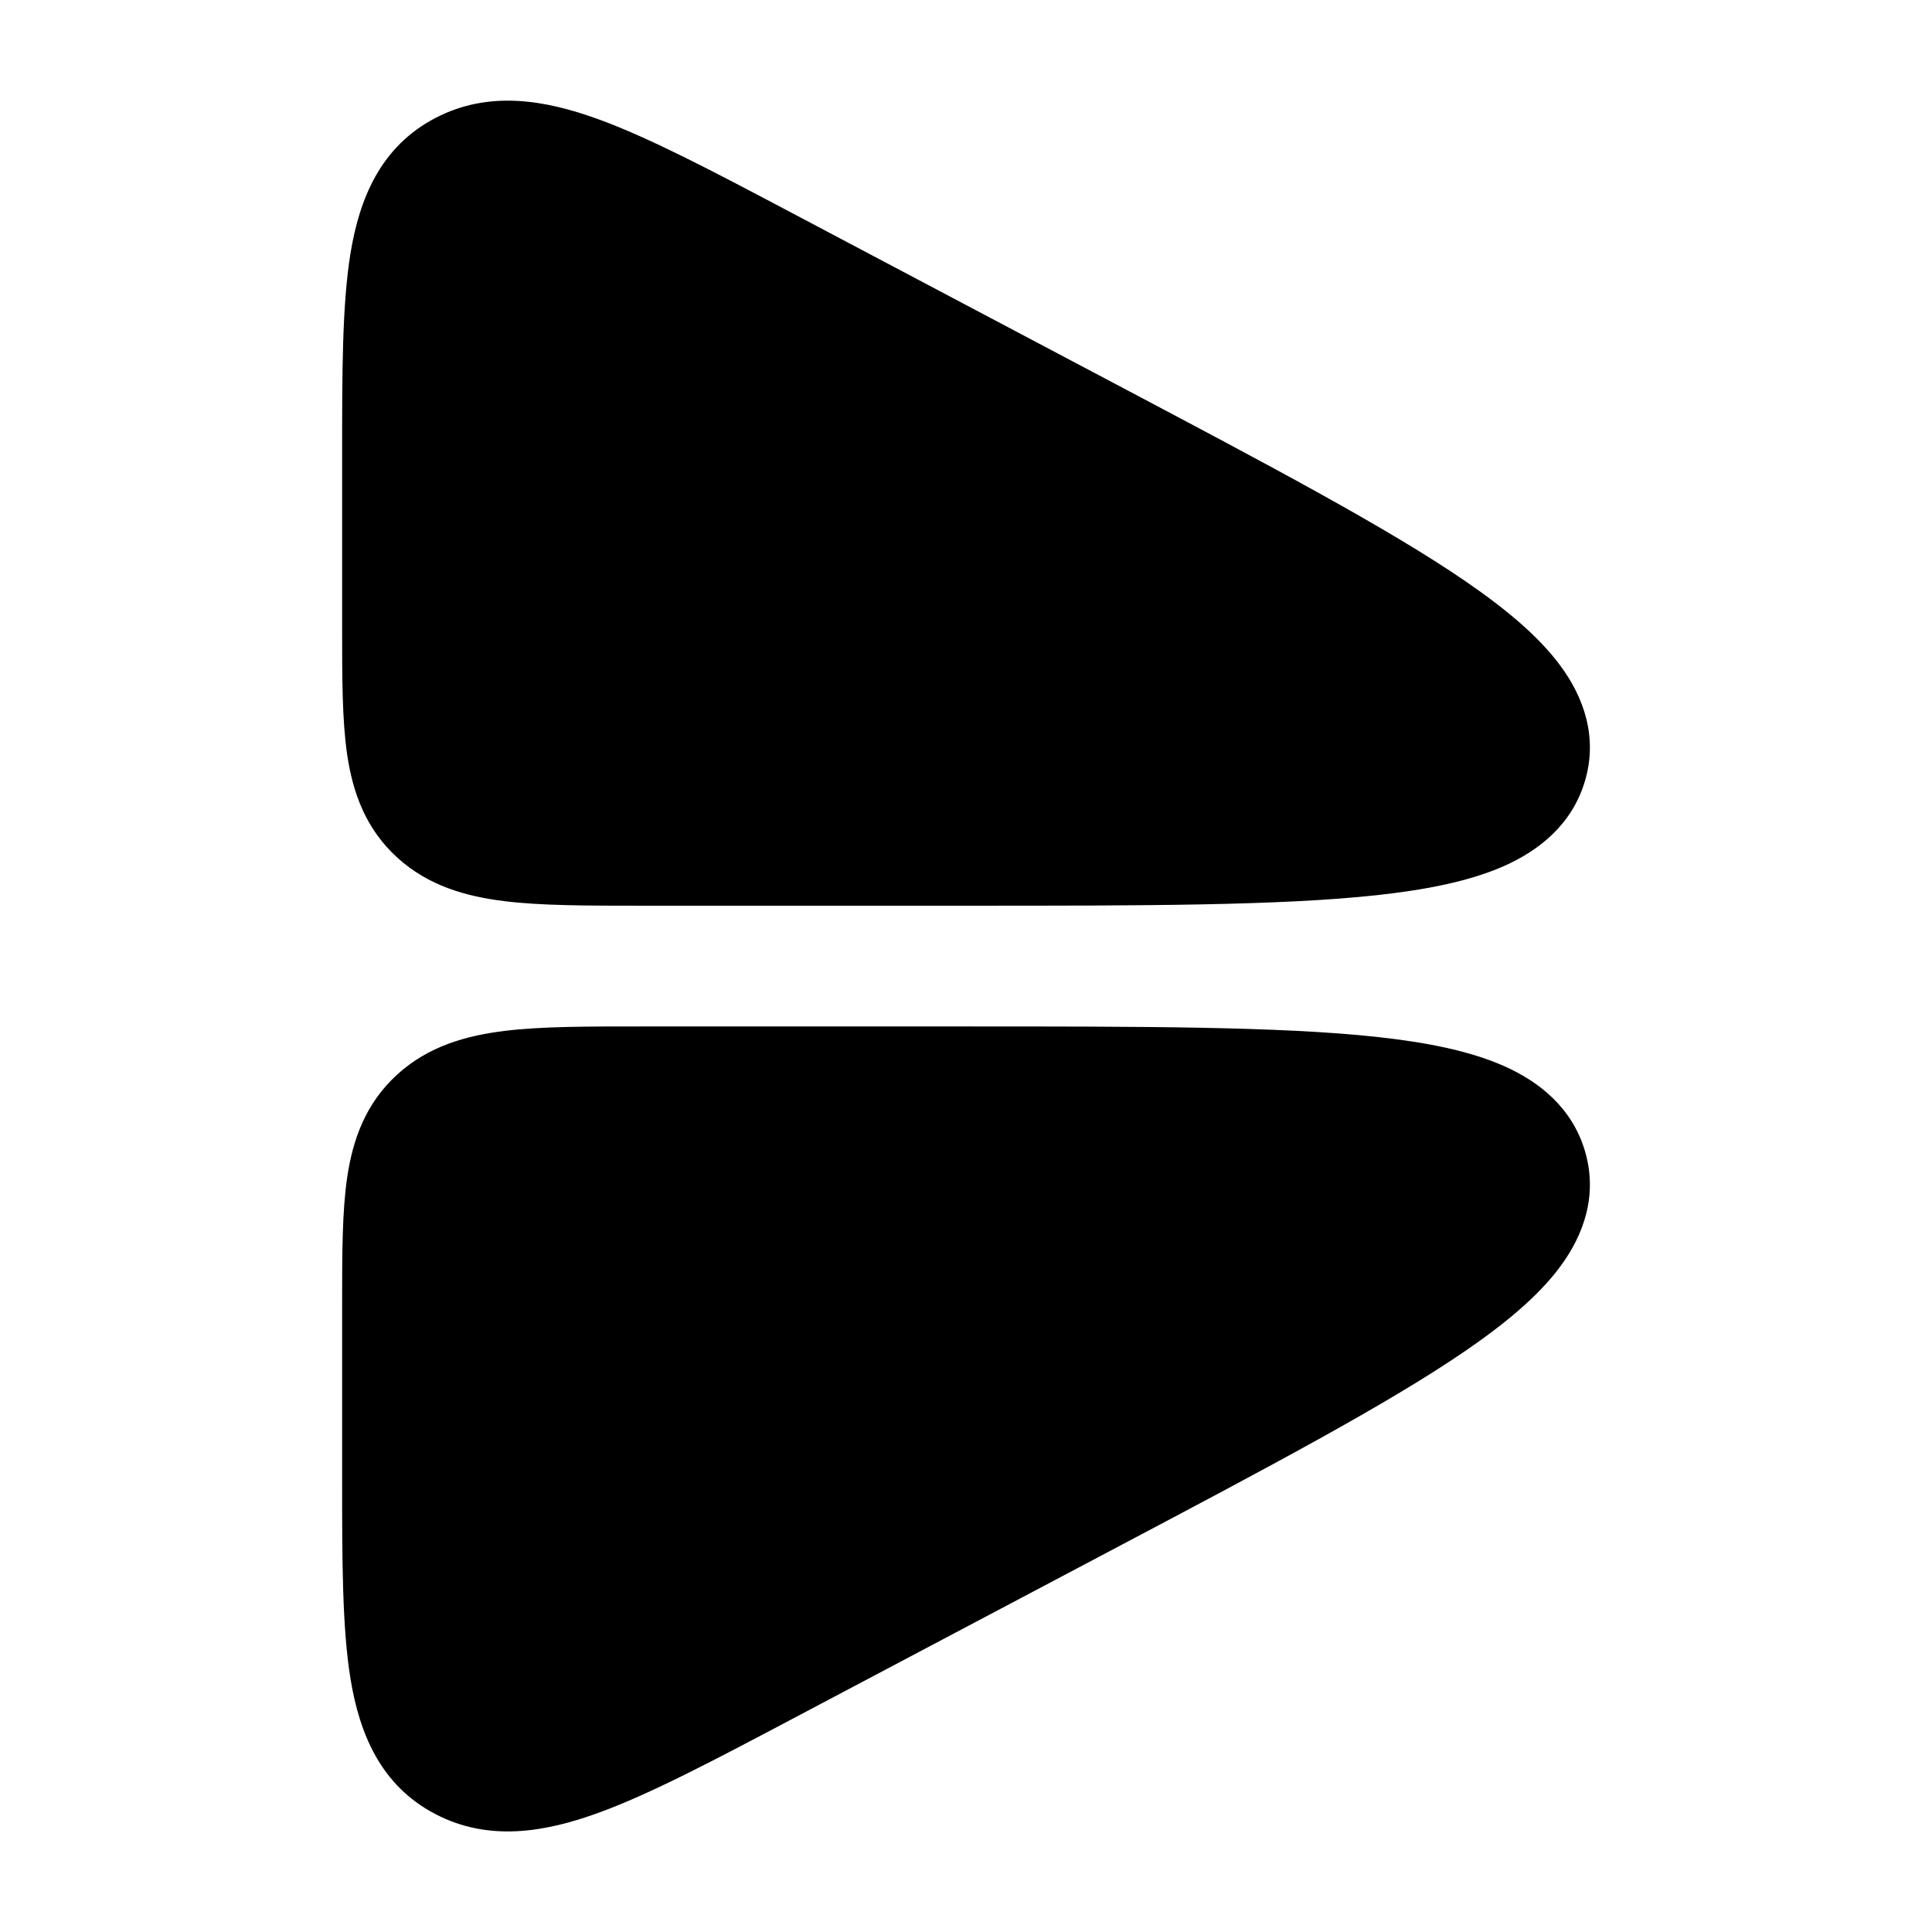 <svg width="24" height="24" viewBox="0 0 24 24" xmlns="http://www.w3.org/2000/svg">
<path class="pr-icon-bulk-secondary" d="M13.86 4.772C15.754 5.773 17.237 6.557 18.204 7.22C18.689 7.553 19.108 7.896 19.383 8.269C19.675 8.663 19.851 9.159 19.688 9.705C19.529 10.24 19.12 10.566 18.677 10.761C18.248 10.95 17.708 11.054 17.105 11.12C15.905 11.251 14.19 11.251 11.994 11.251H11.994L7.969 11.251H7.969C7.298 11.251 6.726 11.251 6.27 11.195C5.789 11.136 5.323 11.005 4.938 10.656C4.542 10.297 4.383 9.847 4.313 9.377C4.25 8.95 4.25 8.419 4.25 7.82L4.25 5.627C4.25 4.628 4.25 3.785 4.354 3.146C4.465 2.47 4.725 1.822 5.41 1.465C6.071 1.121 6.766 1.239 7.43 1.48C8.077 1.715 8.87 2.134 9.833 2.643L13.86 4.772Z" fill="currentColor"/>
<path class="pr-icon-bulk-primary" d="M13.86 19.229C15.754 18.228 17.237 17.444 18.204 16.781C18.689 16.448 19.108 16.105 19.383 15.732C19.675 15.338 19.851 14.842 19.688 14.296C19.529 13.761 19.12 13.435 18.677 13.24C18.248 13.051 17.708 12.947 17.105 12.881C15.905 12.751 14.19 12.751 11.994 12.751L11.994 12.751L7.969 12.751H7.969C7.298 12.751 6.726 12.75 6.27 12.806C5.789 12.865 5.323 12.996 4.938 13.345C4.542 13.704 4.383 14.154 4.313 14.624C4.25 15.051 4.25 15.582 4.25 16.181L4.25 16.181L4.25 18.374C4.25 19.373 4.25 20.217 4.354 20.855C4.465 21.531 4.725 22.179 5.41 22.536C6.071 22.88 6.766 22.762 7.43 22.521C8.077 22.286 8.87 21.867 9.833 21.358L13.86 19.229Z" fill="currentColor"/>
</svg>
